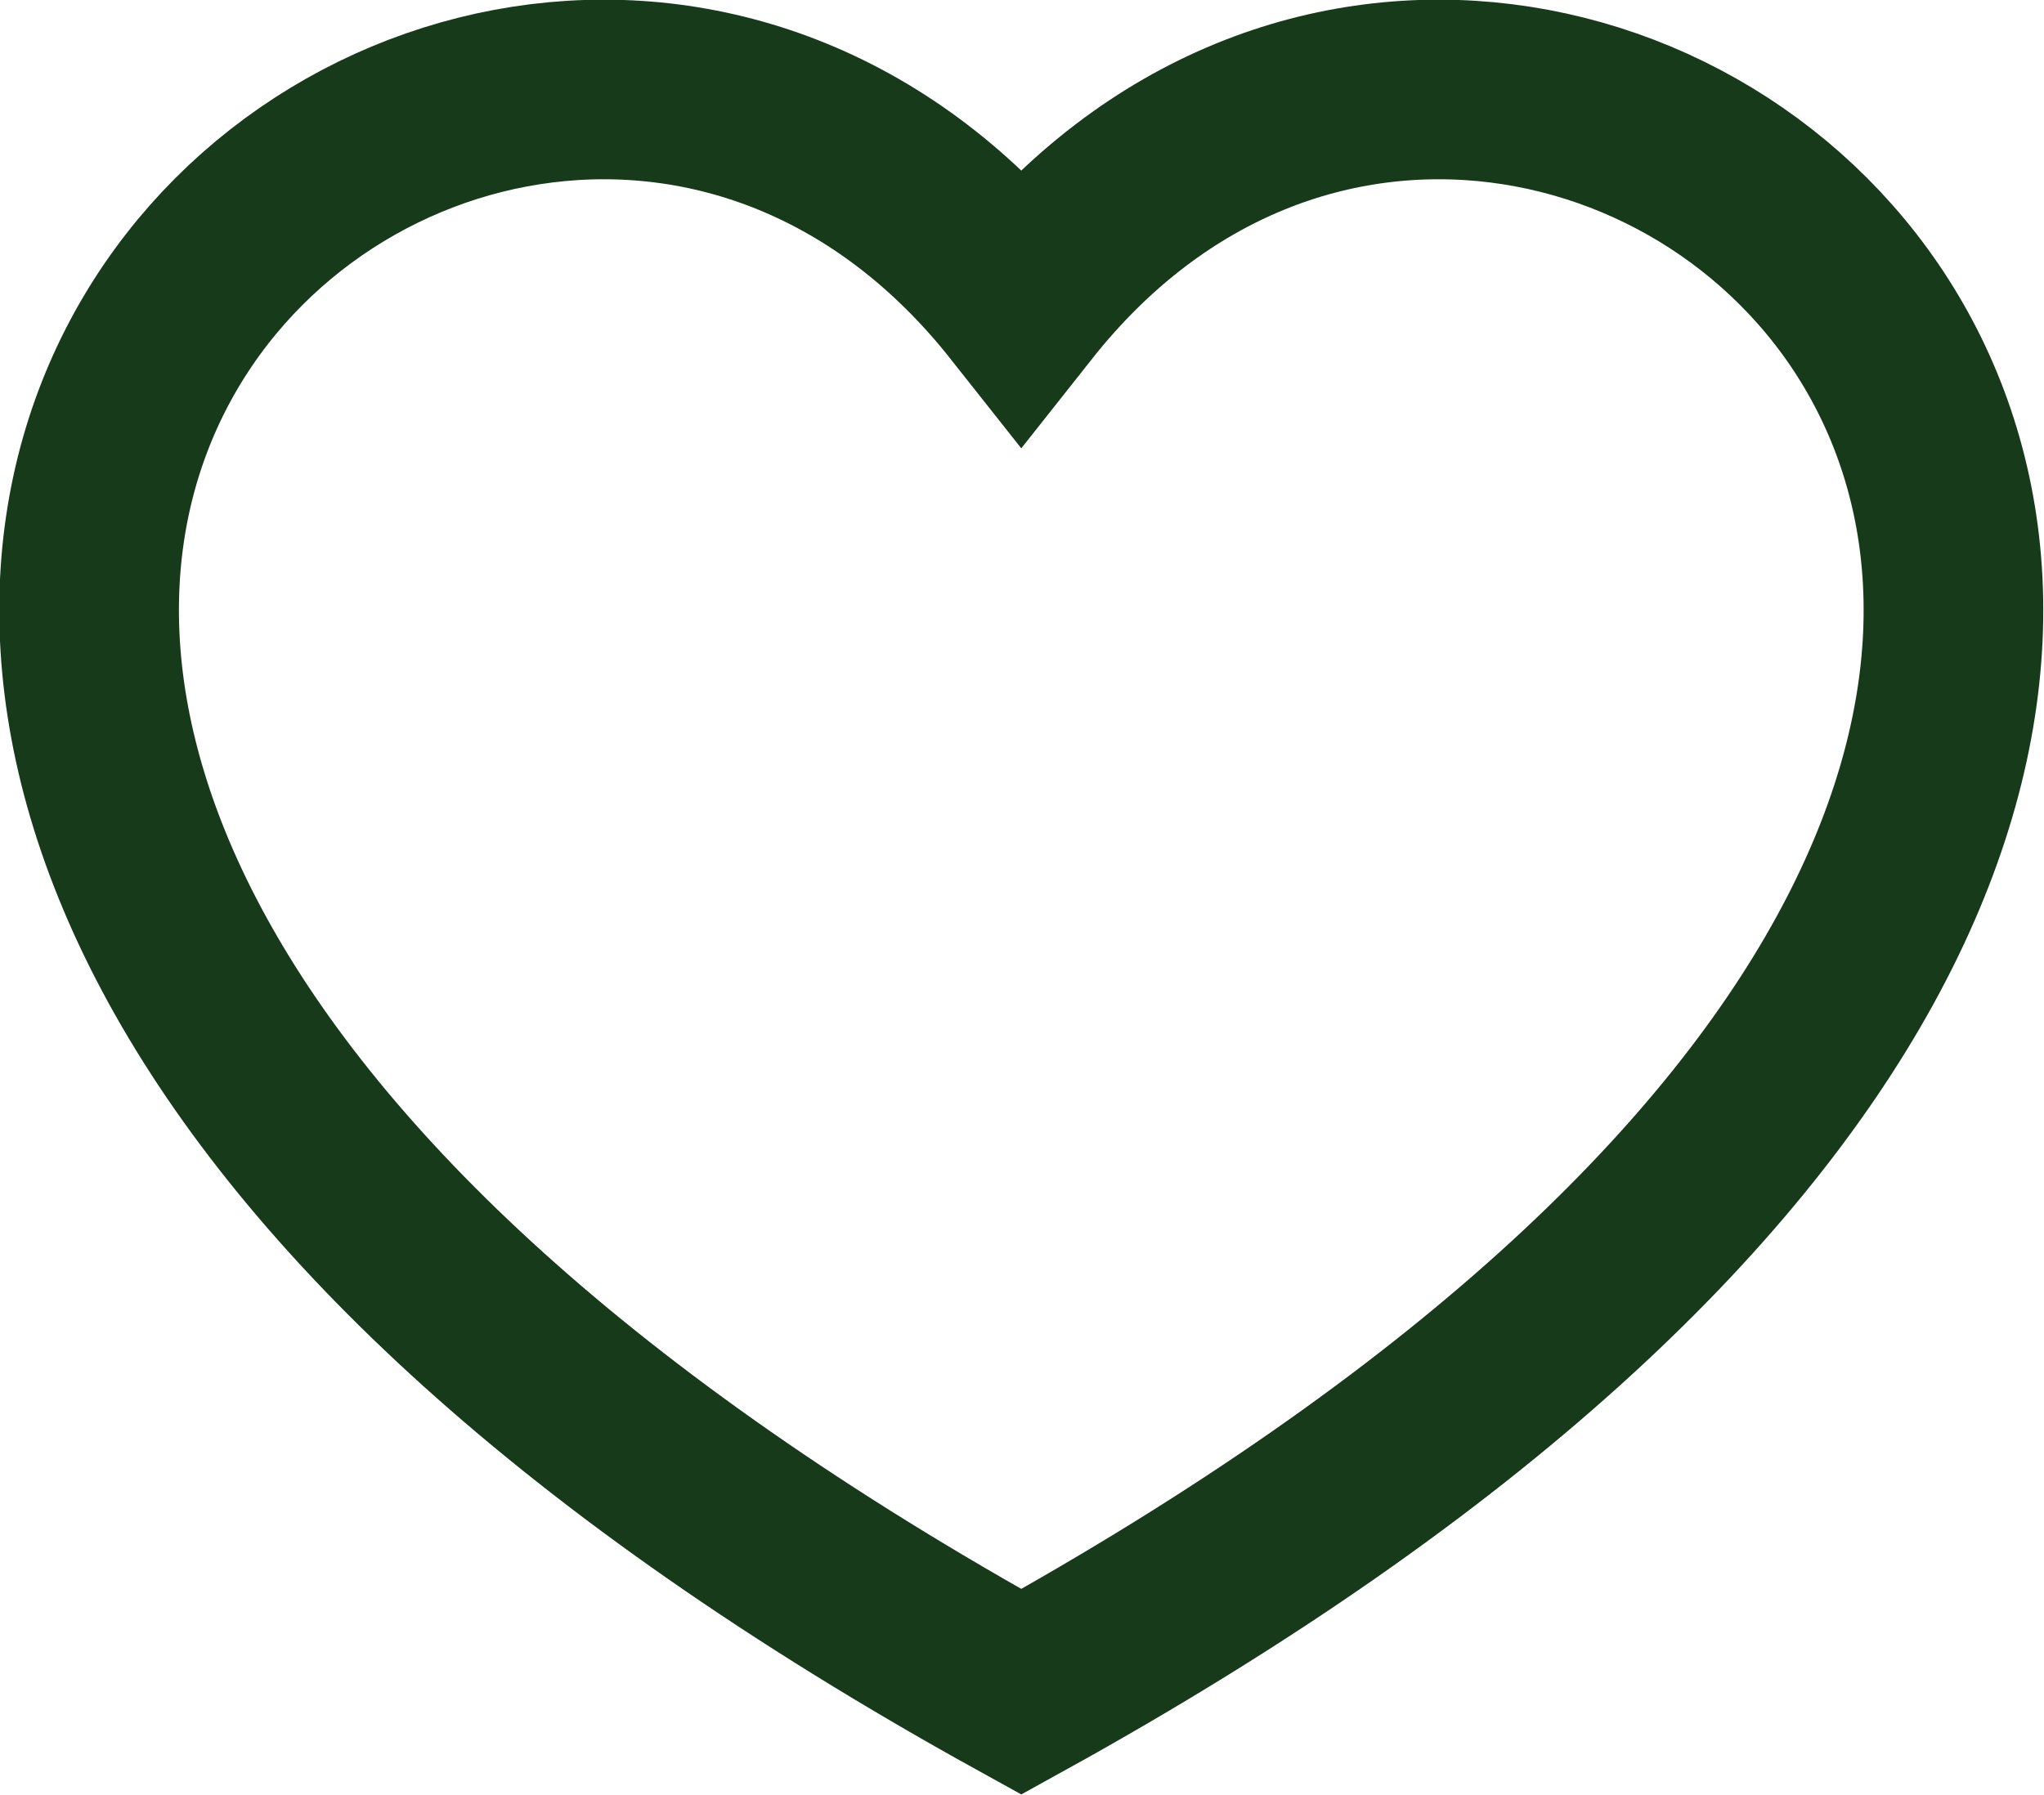 <svg width="22.756" height="19.992" viewBox="0 0 22.756 19.992" fill="none" xmlns="http://www.w3.org/2000/svg" xmlns:xlink="http://www.w3.org/1999/xlink">
	<desc>
			Created with Pixso.
	</desc>
	<defs/>
	<path id="Vector" d="M11.37 3.38C17.37 -4.21 31.37 7.79 11.37 18.84C-8.63 7.79 5.37 -4.21 11.37 3.38Z" stroke="#173B1A" stroke-opacity="1" stroke-width="2"/>
</svg>
